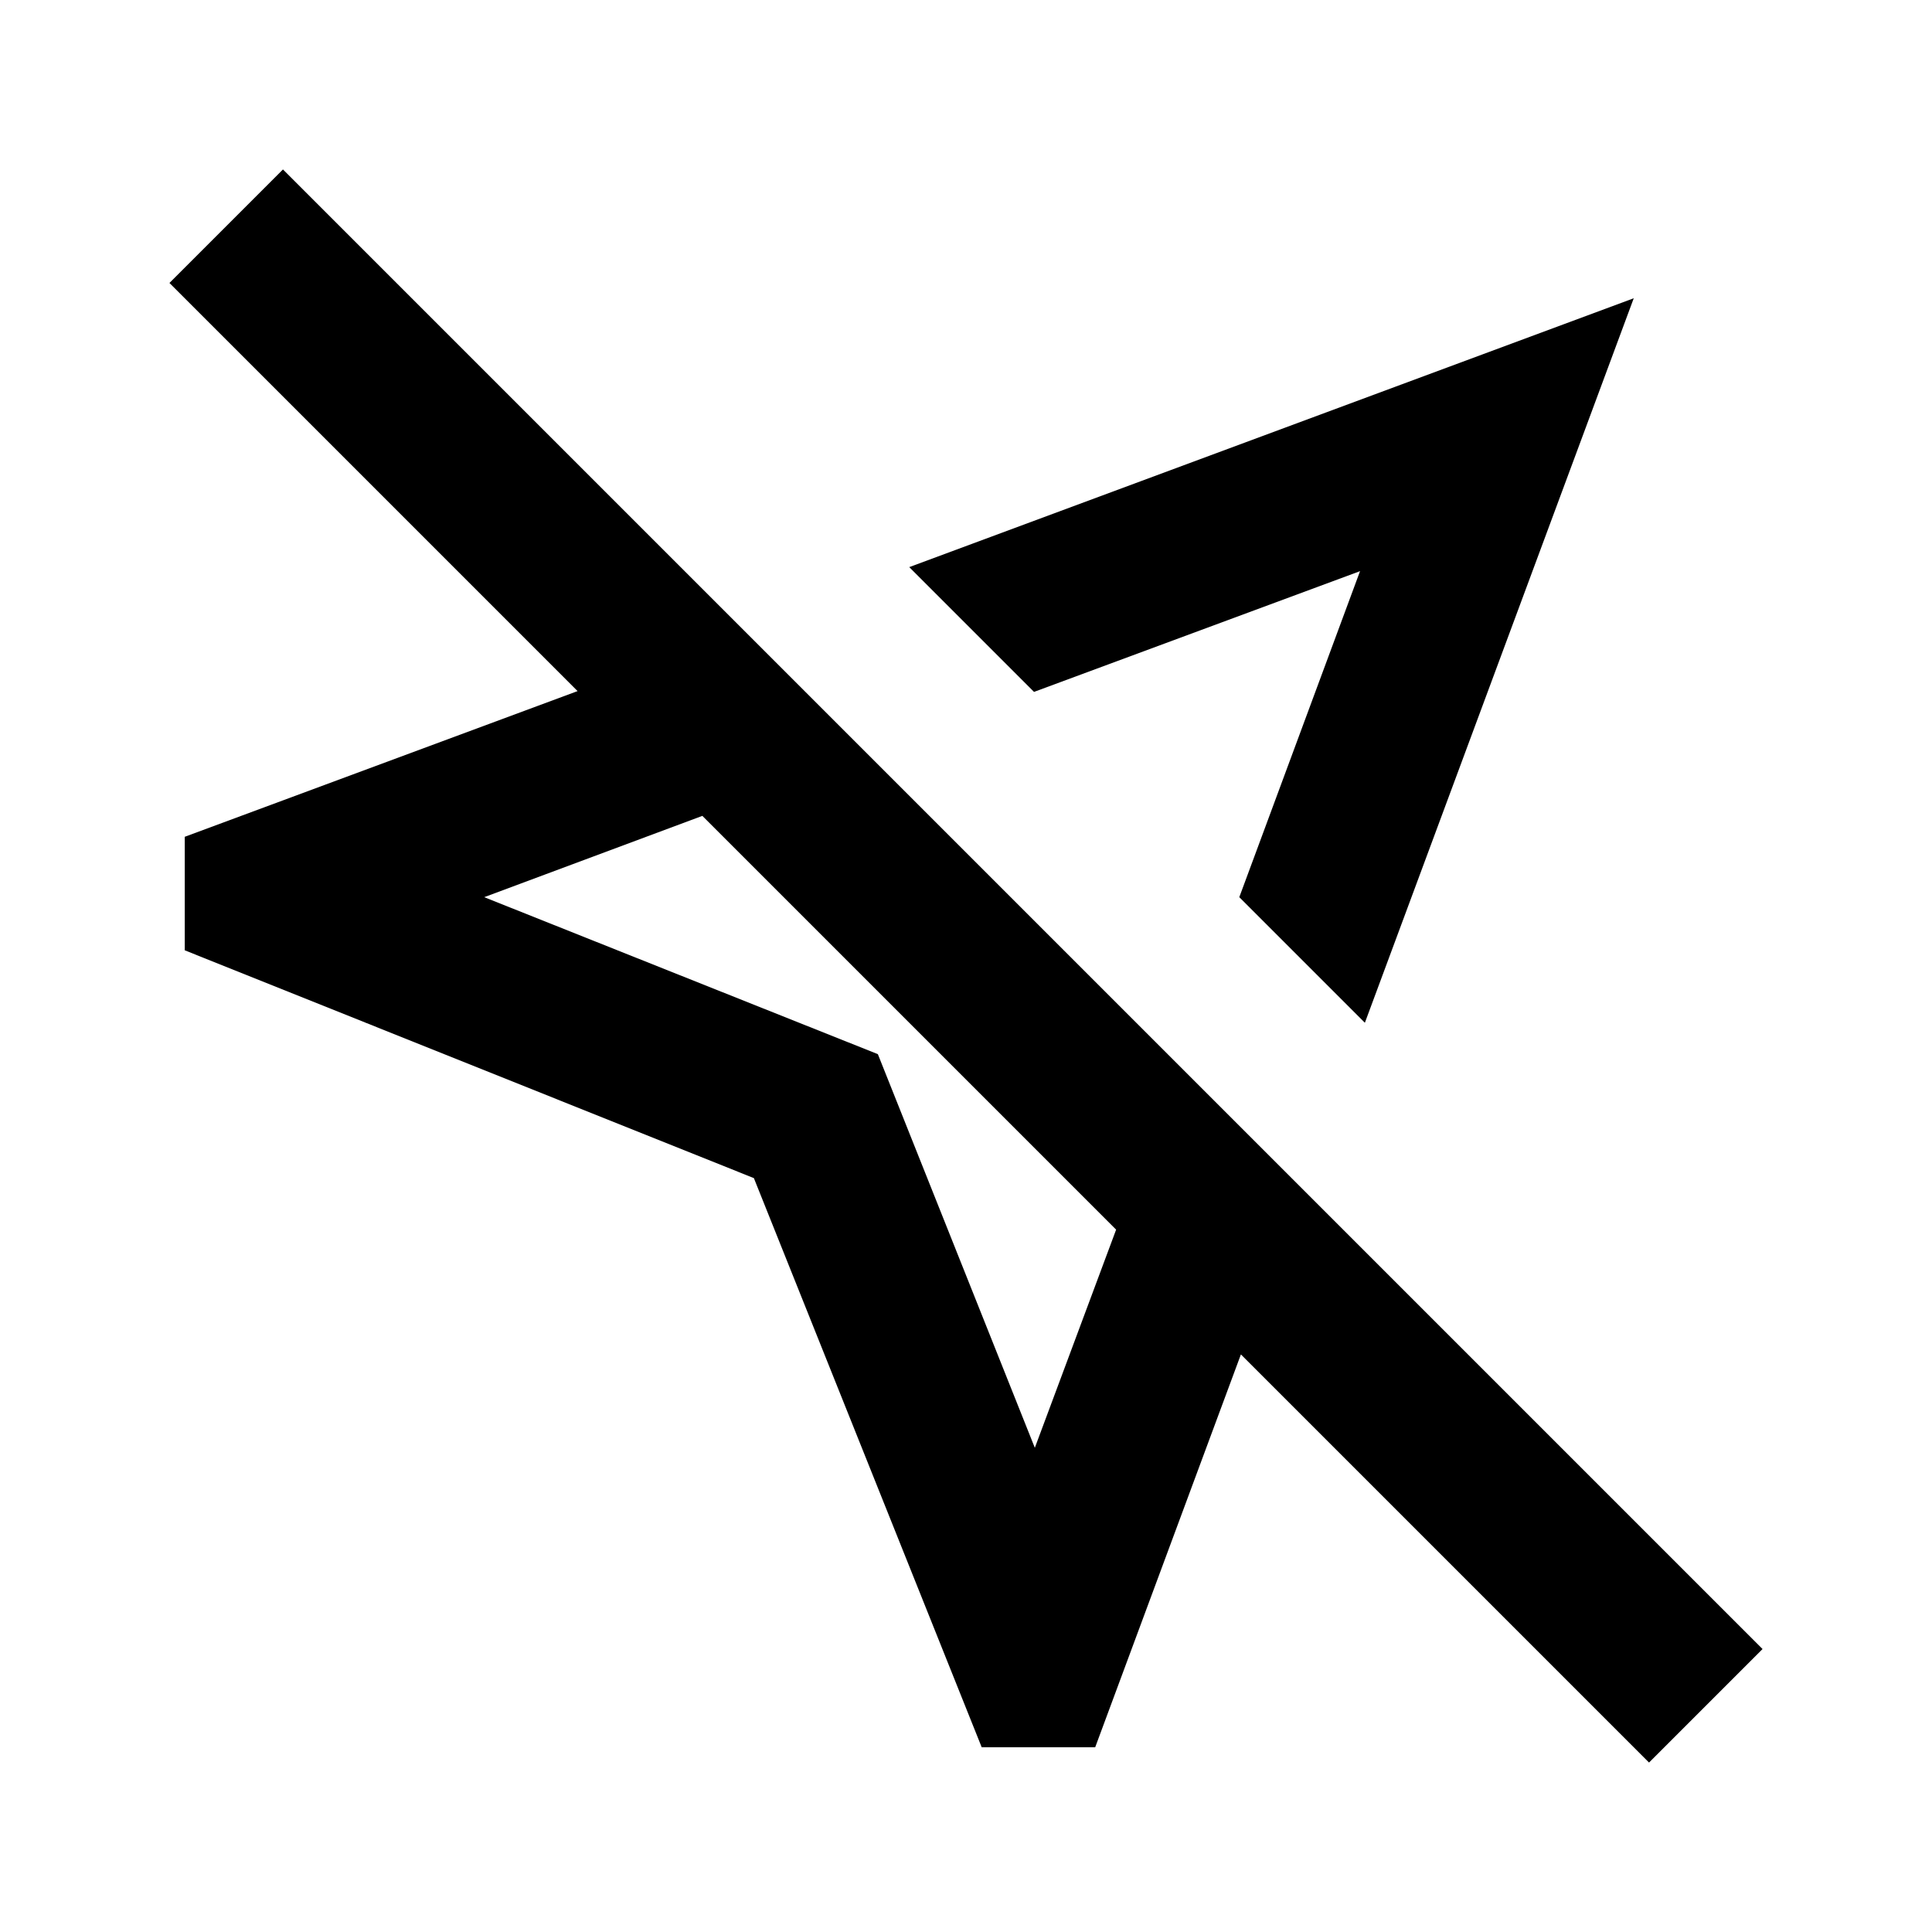 <svg width="46" height="46" fill="currentColor" viewBox="0 0 24 24" xmlns="http://www.w3.org/2000/svg">
  <path d="m11.295 7.045 9-3.34-3.34 9-1.56-1.56 1.5-4.05-4.05 1.5-1.55-1.55Zm9.19 14.85-5.07-5.07-1.81 4.88h-1.41l-2.83-7.07-7.07-2.83v-1.41l4.88-1.81-5.07-5.07 1.41-1.41 18.38 18.38-1.41 1.41Zm-6.62-6.62-5.14-5.14-2.71 1.01 4.89 1.95 1.95 4.89 1.01-2.71Z"></path>
</svg>